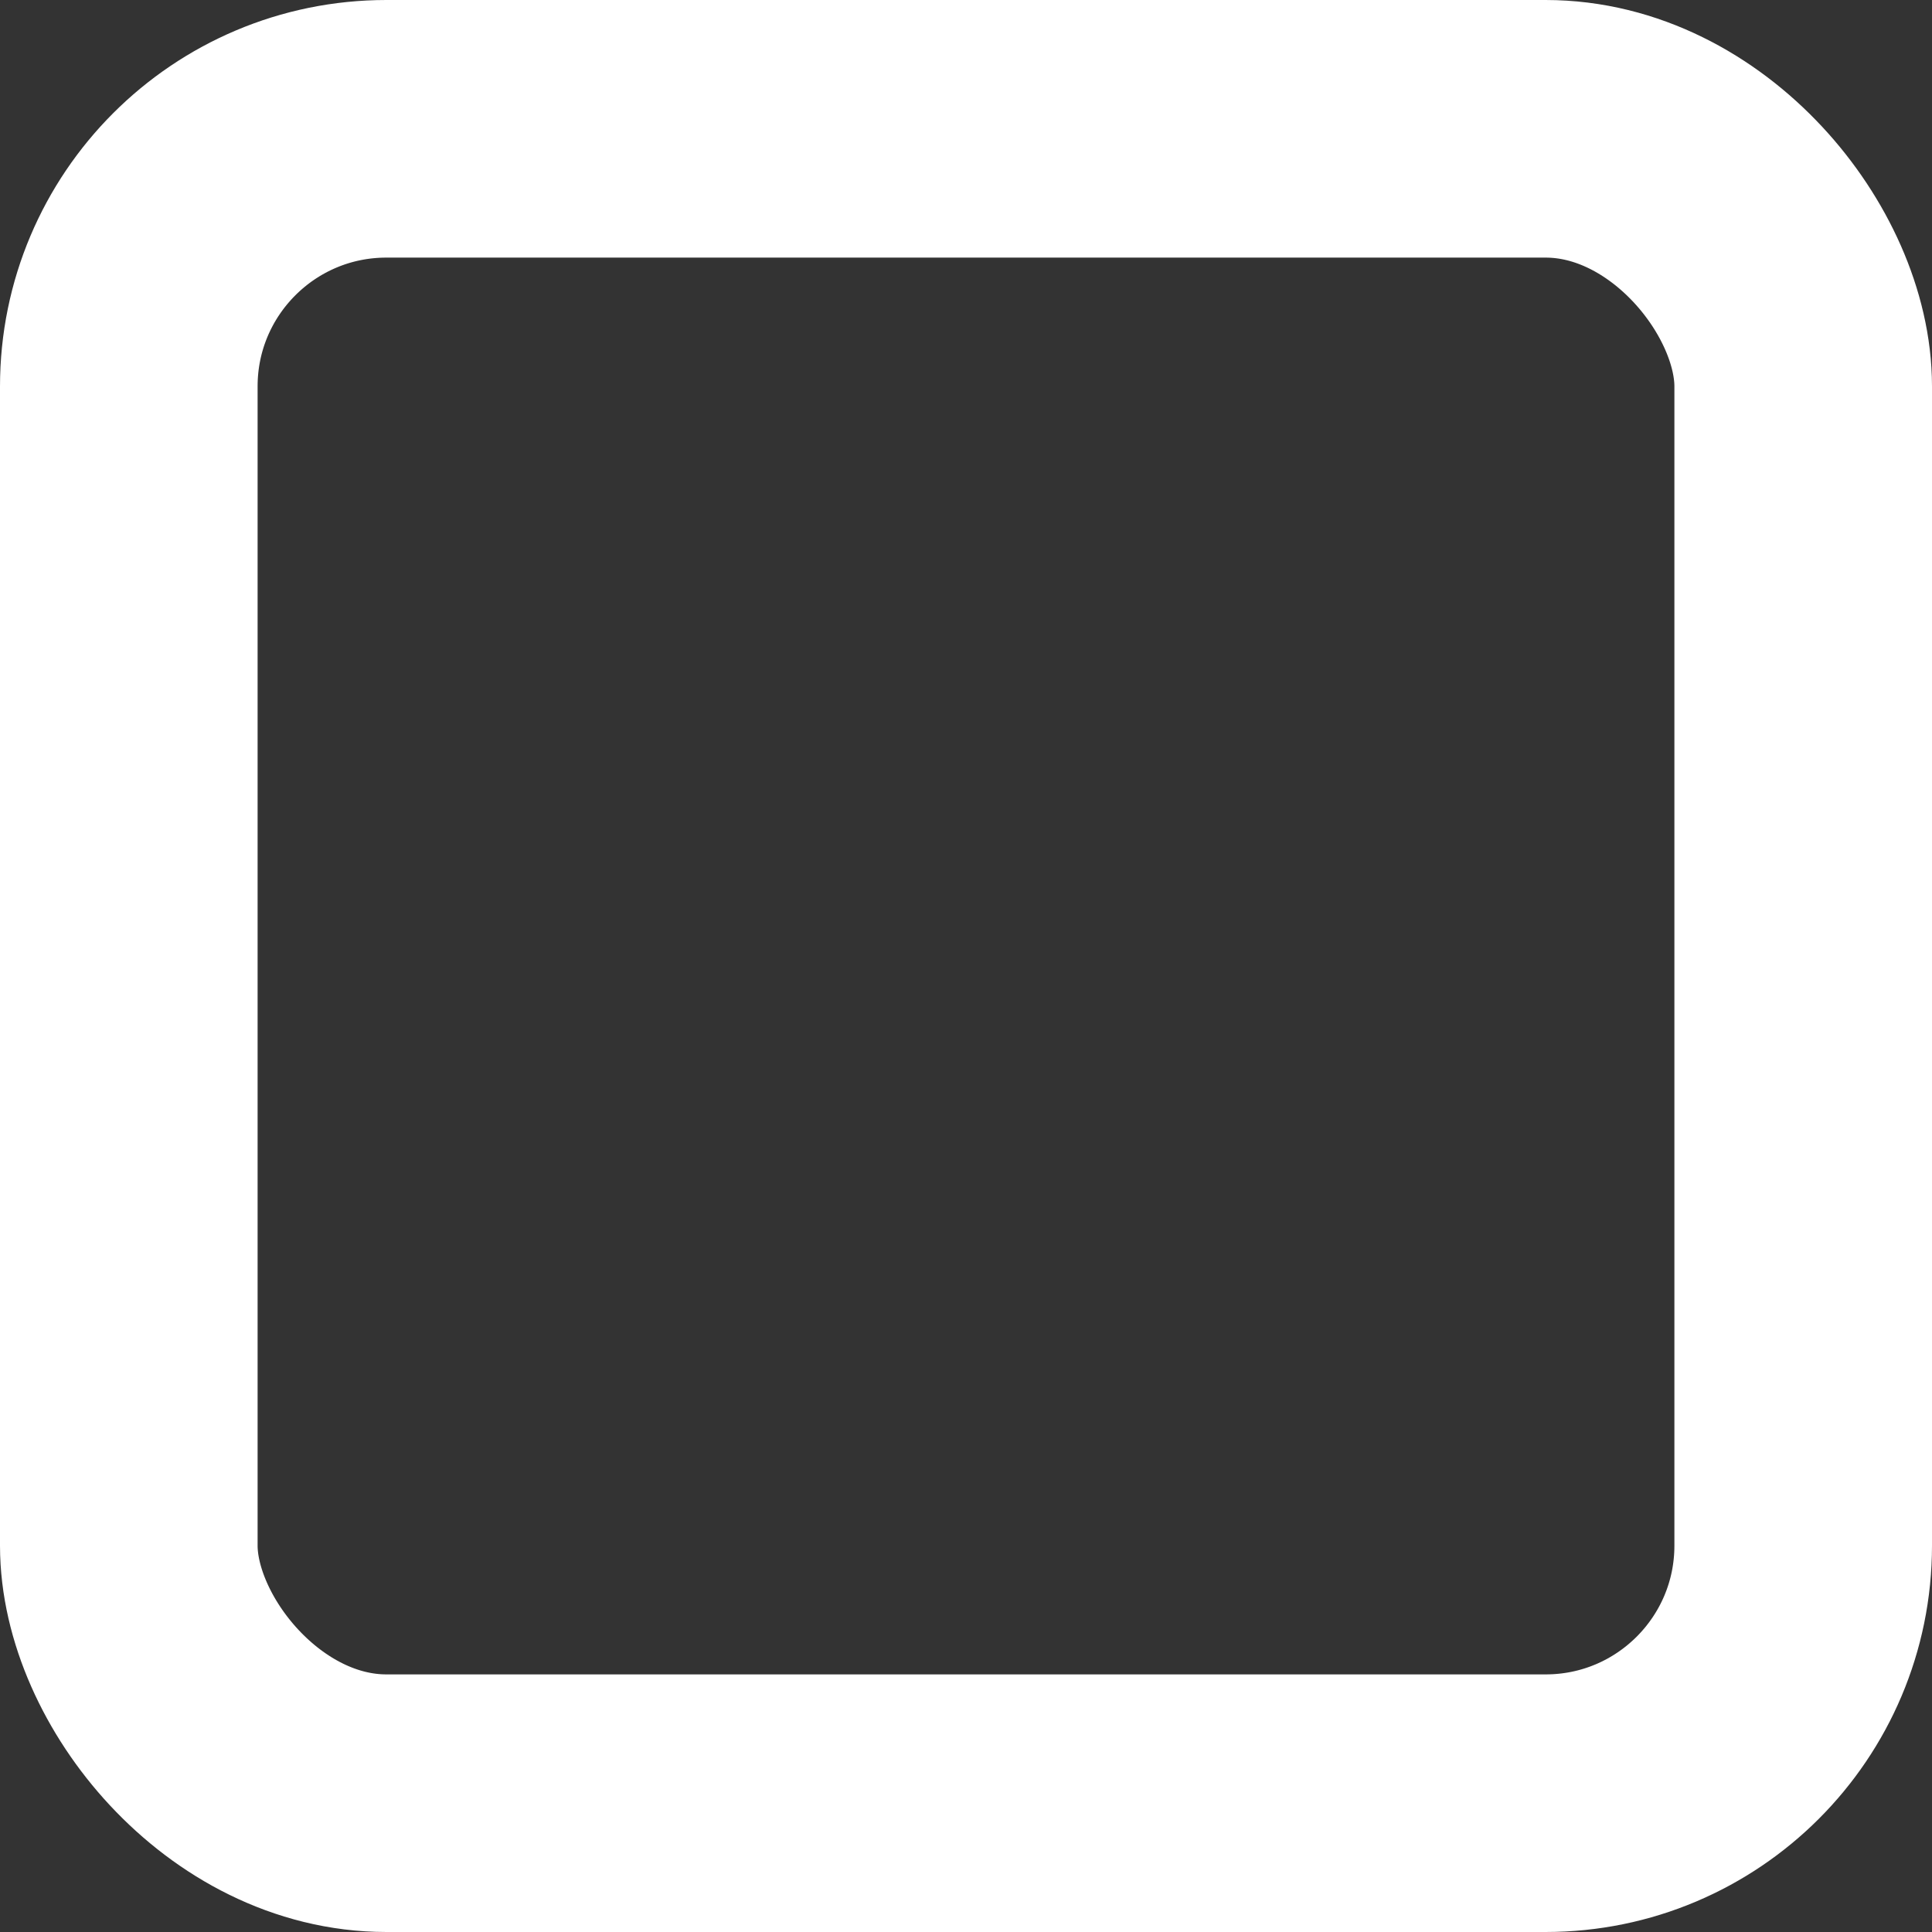 <svg xmlns="http://www.w3.org/2000/svg" width="15" height="15" viewBox="0 0 15 15">
  <rect x="0" y="0" width="15" height="15" fill="#333333" stroke="none"/>
  <g id="maximizeButton" fill="none" stroke="#fff" stroke-width="2">
    <rect width="15" height="15" rx="3" stroke="none"/>
    <rect x="1" y="1" width="13" height="13" rx="2" fill="none"/>
  </g>
</svg>
